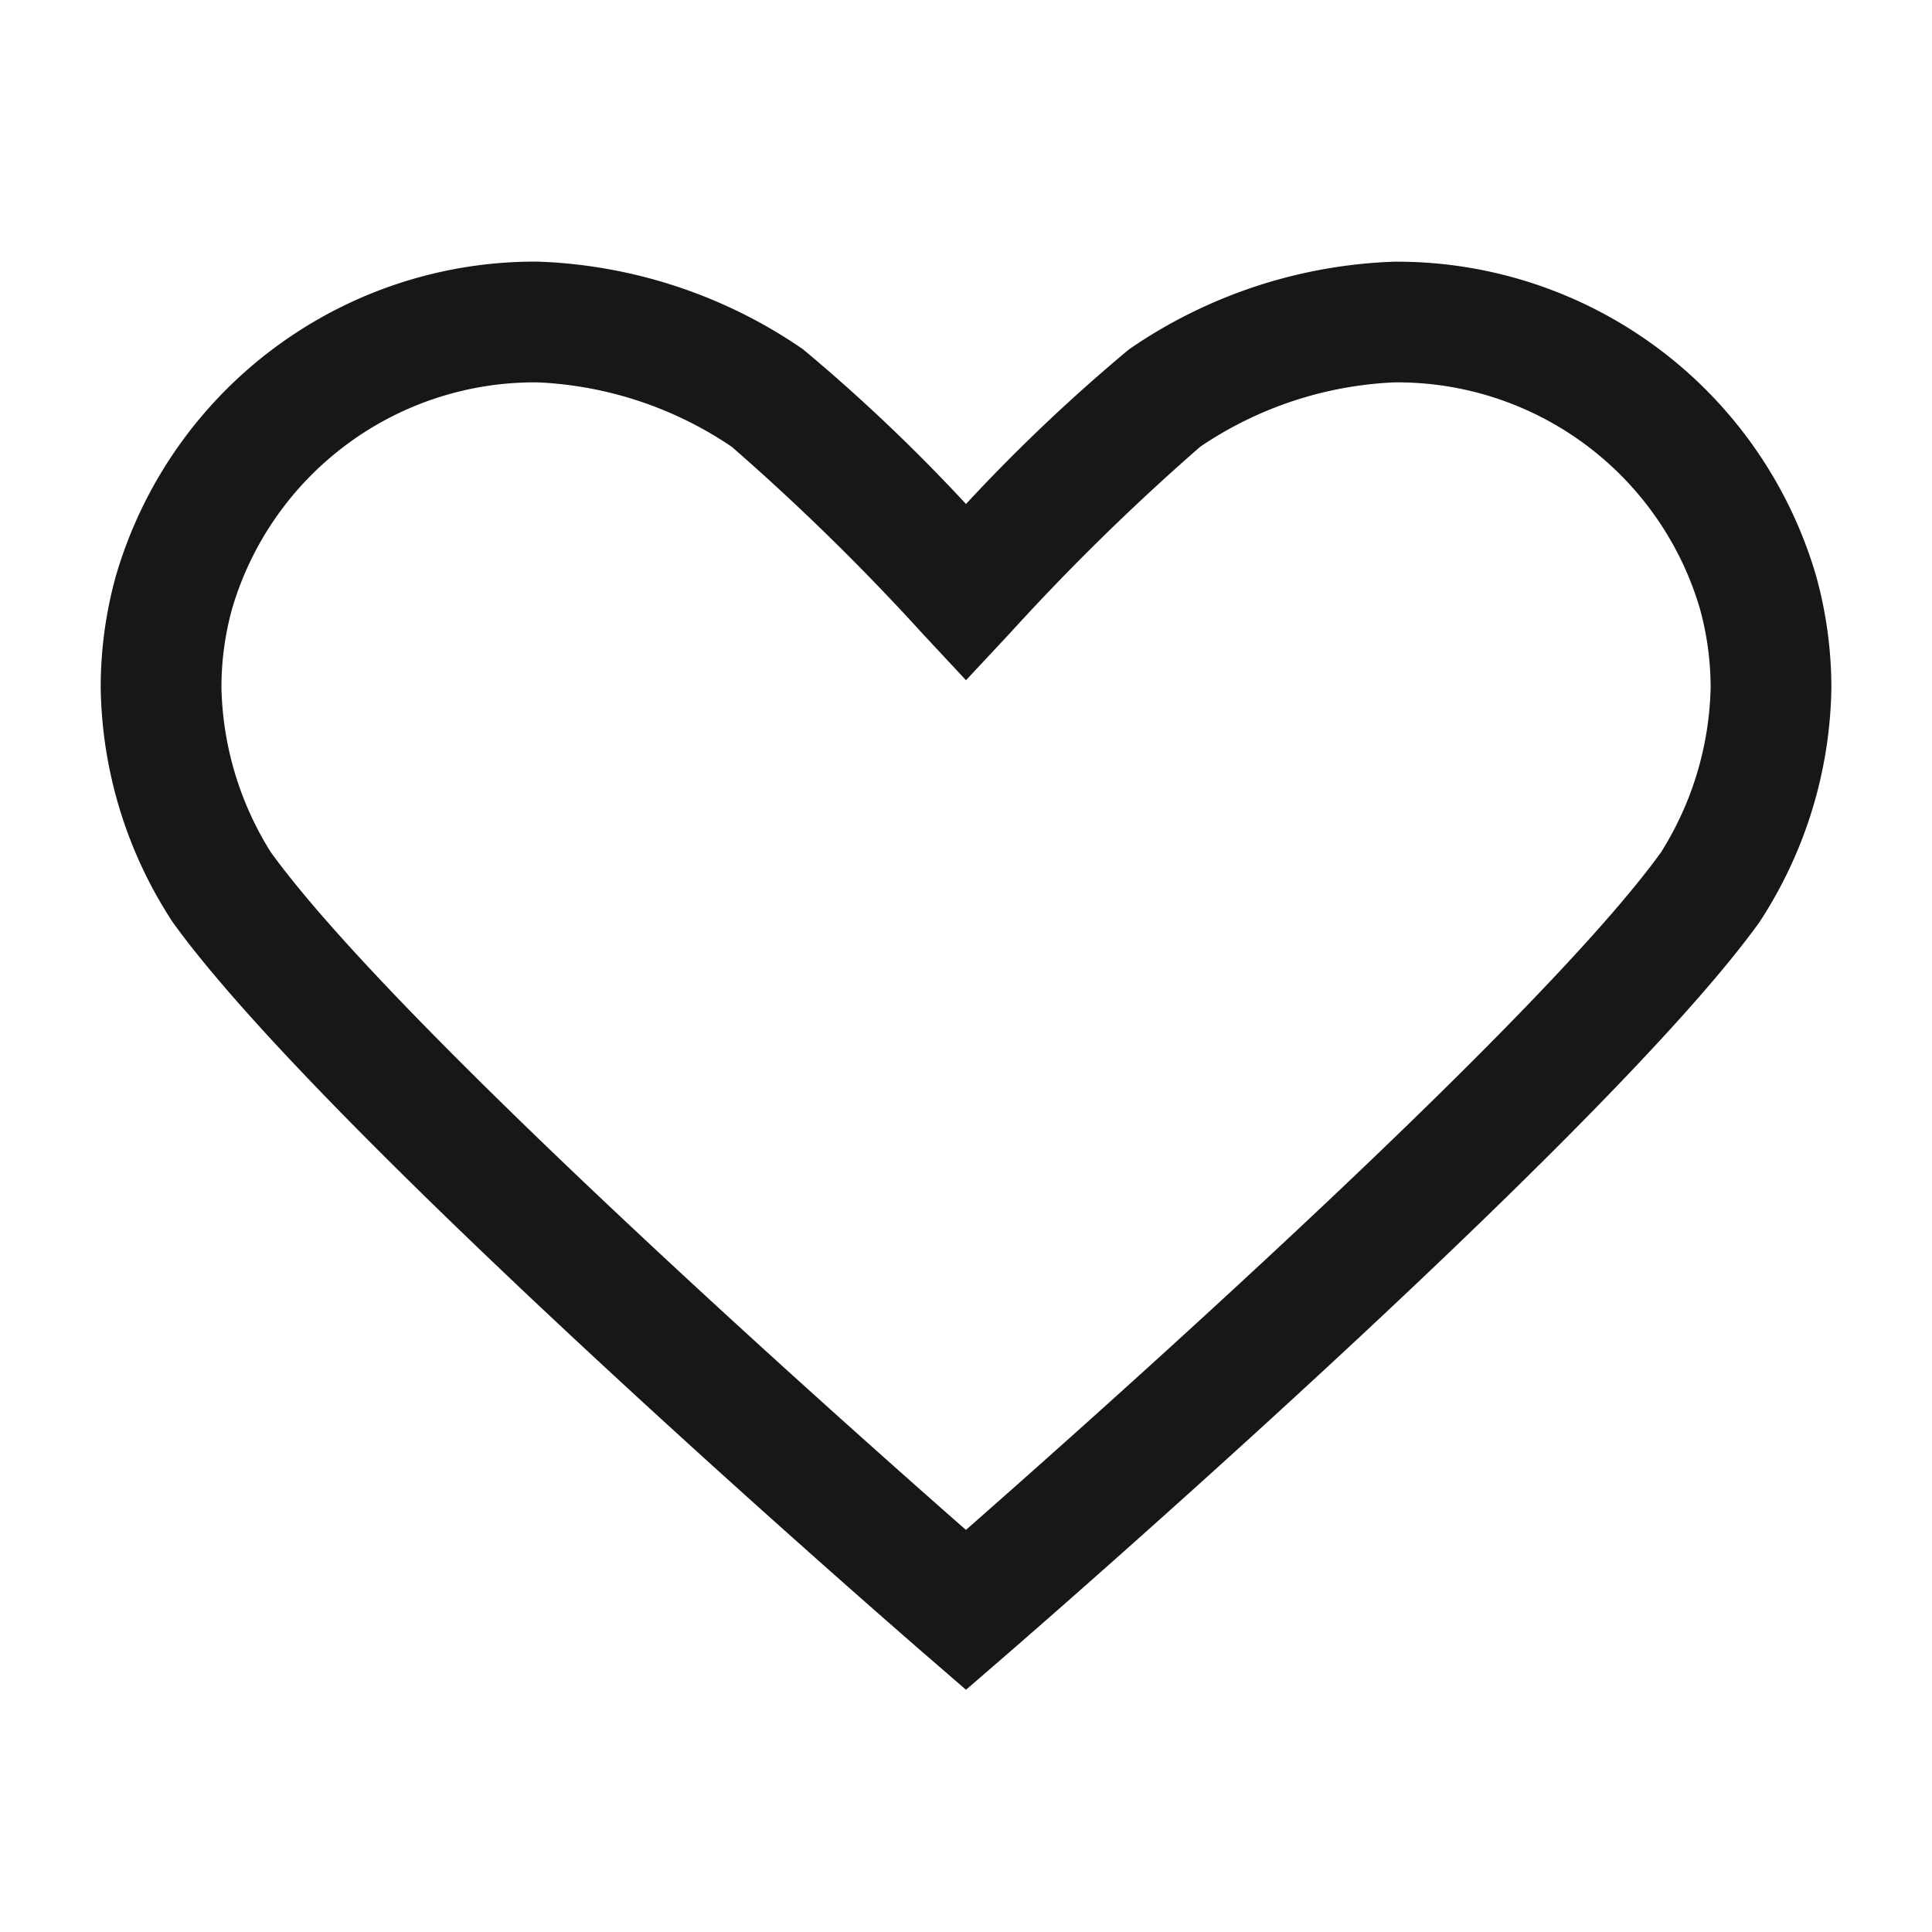 <svg xmlns="http://www.w3.org/2000/svg" viewBox="0 0 24 24"><title>Heart</title><path d="M22.56,7.153a5.423,5.423,0,0,0-5.243-3.902,6.174,6.174,0,0,0-3.291,1.088,21.625,21.625,0,0,0-2.026,1.922A21.778,21.778,0,0,0,9.973,4.337a6.182,6.182,0,0,0-3.291-1.087A5.422,5.422,0,0,0,1.44,7.153,5.159,5.159,0,0,0,1.251,8.546a5.449,5.449,0,0,0,.896,2.912c1.896,2.634,9.059,8.846,9.362,9.108l.491.425.491-.425c.304-.263,7.468-6.475,9.363-9.107a5.456,5.456,0,0,0,.896-2.913A5.212,5.212,0,0,0,22.56,7.153Zm-1.923,3.43c-1.521,2.111-6.966,6.954-8.638,8.422-1.672-1.468-7.116-6.311-8.637-8.422A3.999,3.999,0,0,1,2.751,8.546,3.649,3.649,0,0,1,2.885,7.556,3.917,3.917,0,0,1,6.682,4.75a4.665,4.665,0,0,1,2.408.8A28.664,28.664,0,0,1,11.451,7.861l.549.589.549-.588a28.675,28.675,0,0,1,2.36-2.312,4.665,4.665,0,0,1,2.408-.8A3.918,3.918,0,0,1,21.115,7.555a3.688,3.688,0,0,1,.135.991A3.999,3.999,0,0,1,20.637,10.582Z" fill="#171717"/></svg>